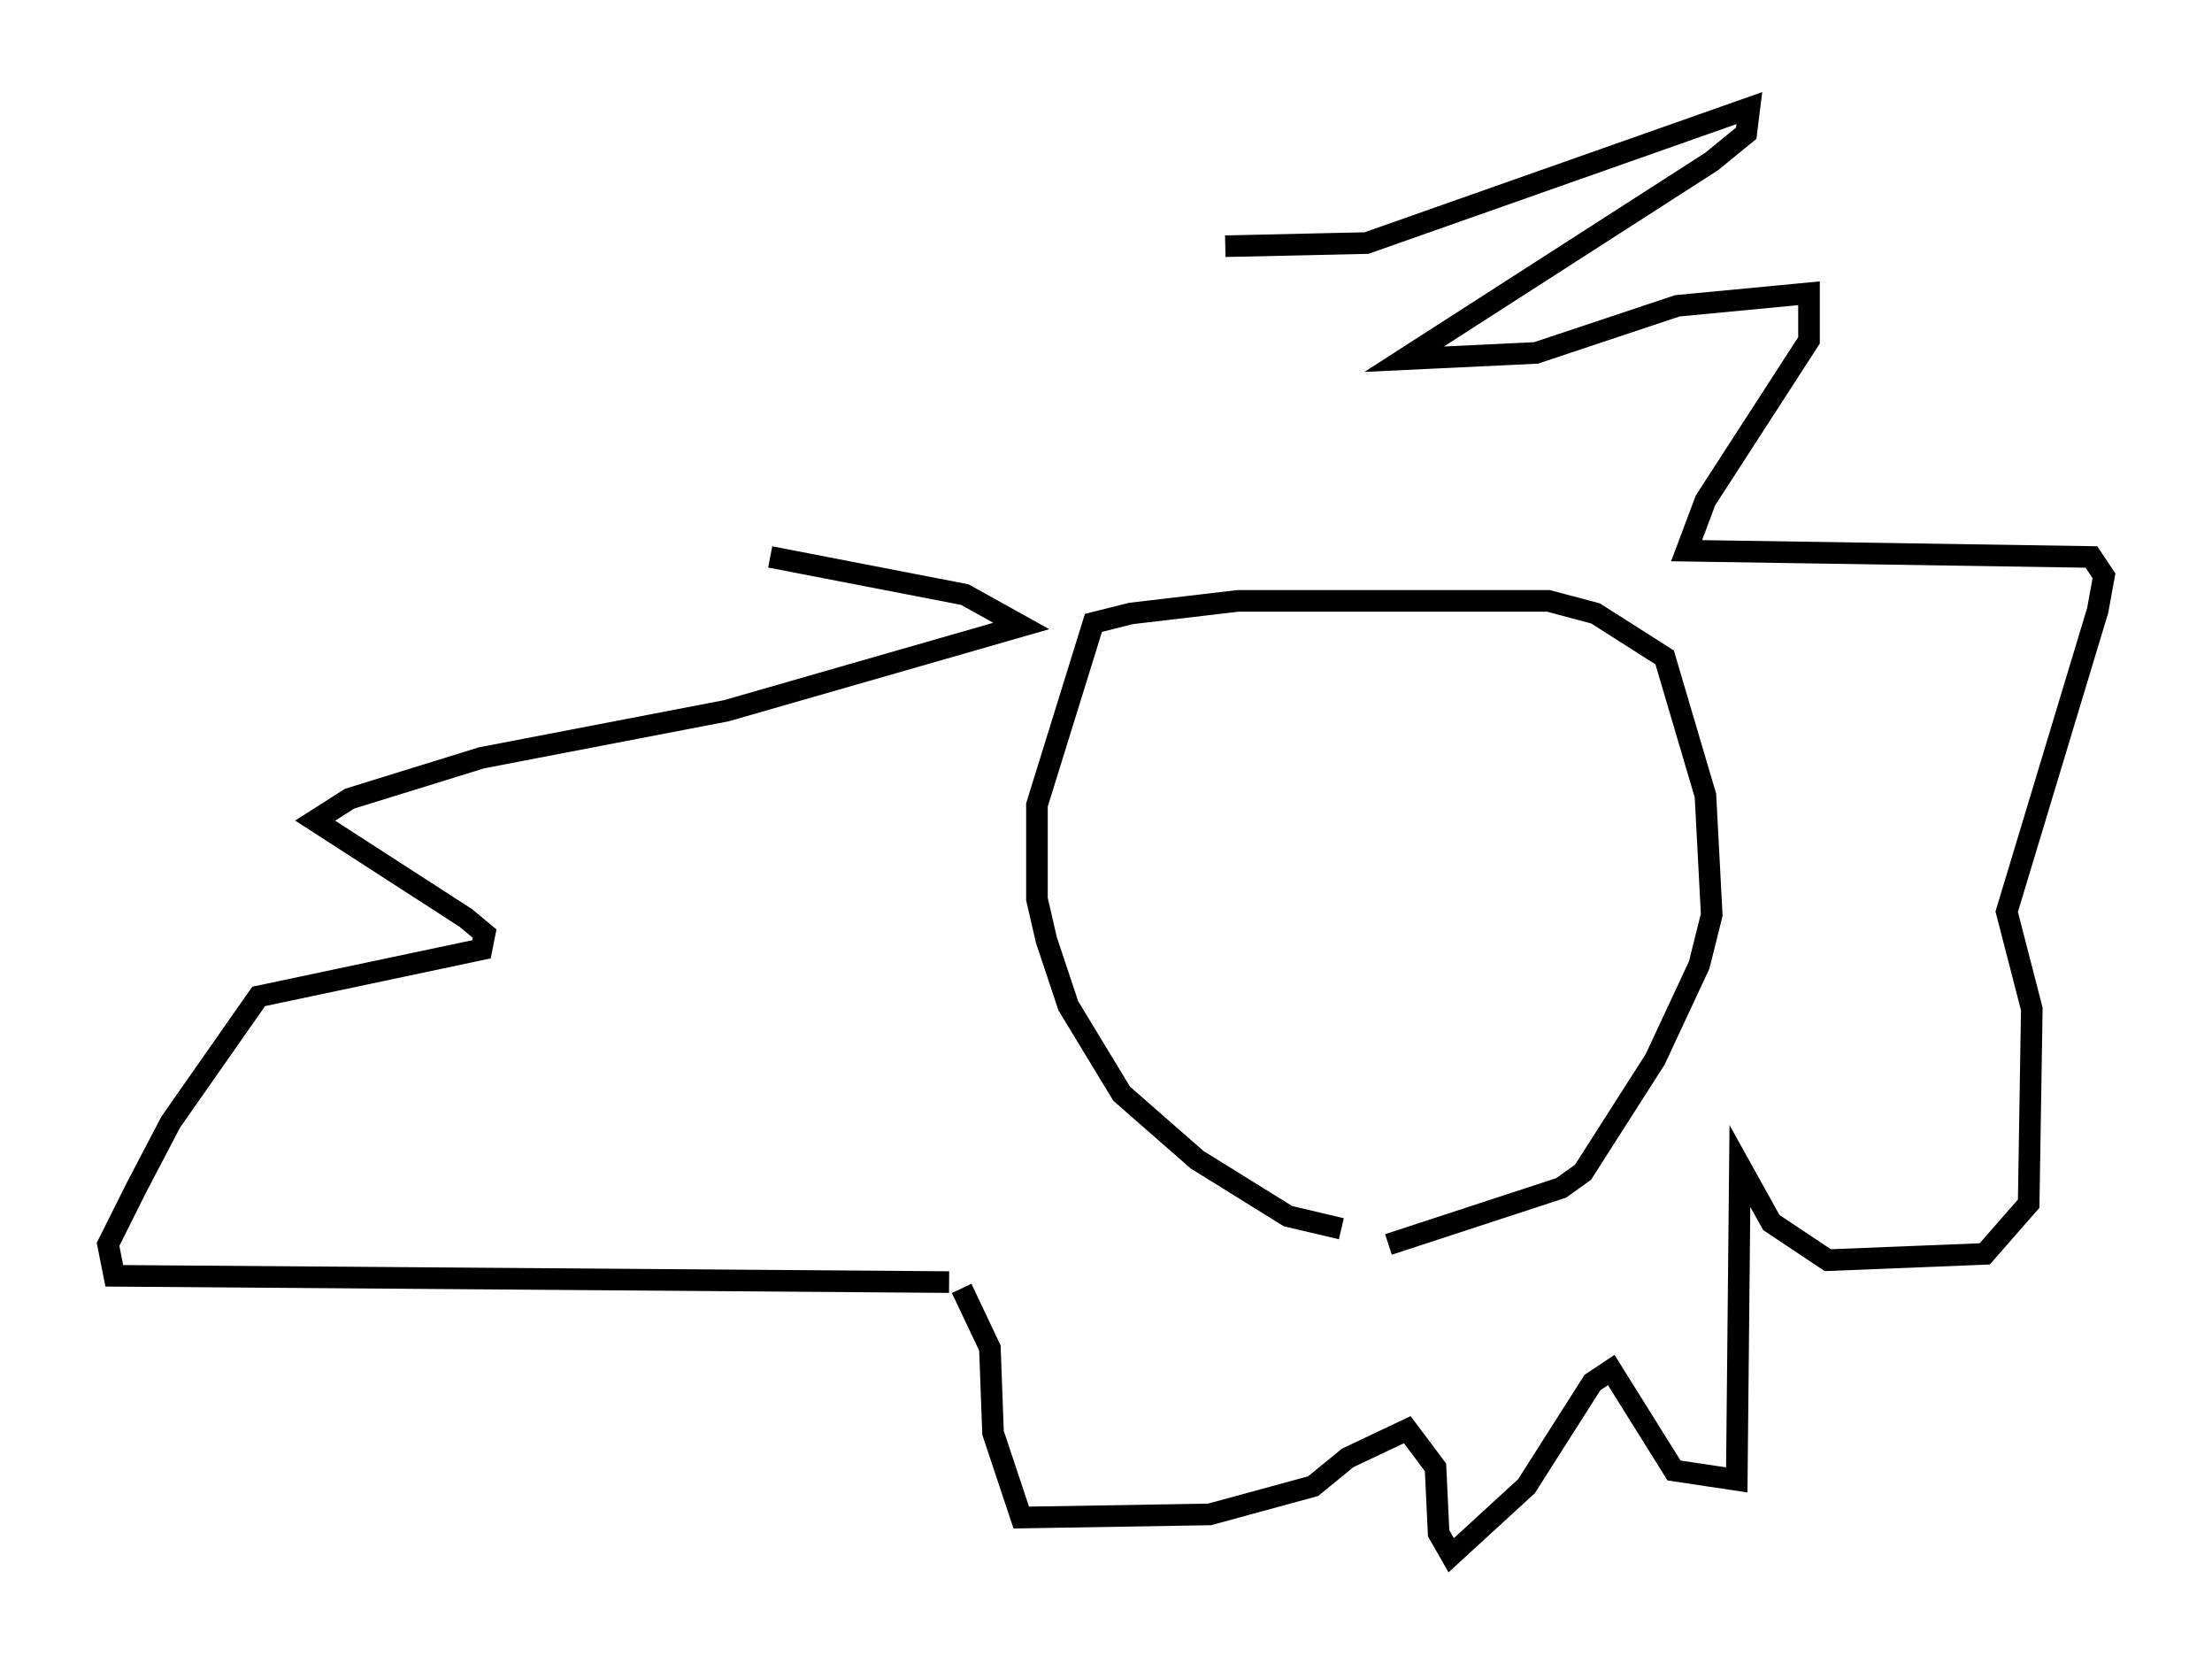 <?xml version="1.0" encoding="utf-8" ?>
<svg baseProfile="full" height="76.961" version="1.1" width="102.38" xmlns="http://www.w3.org/2000/svg" xmlns:ev="http://www.w3.org/2001/xml-events" xmlns:xlink="http://www.w3.org/1999/xlink"><defs /><rect fill="white" height="76.961" width="102.38" x="0" y="0" /><path d="M70.072, 56.855 m-7.989, 0.0 l-2.469, -0.581 -4.212, -2.615 l-3.486, -3.05 -2.469, -4.067 l-1.017, -3.05 -0.436, -1.888 l0.0, -4.358 2.615, -8.425 l1.743, -0.436 4.939, -0.581 l14.38, 0.0 2.179, 0.581 l3.196, 2.034 1.888, 6.391 l0.291, 5.52 -0.581, 2.324 l-2.034, 4.358 -3.341, 5.229 l-1.017, 0.726 -7.989, 2.615 m-7.553, -46.19 l6.536, -0.145 17.721, -6.246 l-0.145, 1.162 -1.598, 1.307 l-14.235, 9.151 6.101, -0.291 l6.536, -2.179 6.101, -0.581 l0.0, 2.179 -4.793, 7.408 l-0.872, 2.324 18.737, 0.291 l0.581, 0.872 -0.291, 1.598 l-4.212, 13.944 1.162, 4.503 l-0.145, 9.006 -2.034, 2.324 l-7.263, 0.291 -2.615, -1.743 l-1.453, -2.615 -0.145, 14.525 l-2.905, -0.436 -2.905, -4.648 l-0.872, 0.581 -3.05, 4.793 l-3.486, 3.196 -0.581, -1.017 l-0.145, -3.05 -1.307, -1.743 l-2.76, 1.307 -1.598, 1.307 l-4.793, 1.307 -8.715, 0.145 l-1.307, -3.922 -0.145, -3.922 l-1.307, -2.76 m-0.581, -0.291 l-38.637, -0.291 -0.291, -1.453 l1.307, -2.615 1.598, -3.05 l4.067, -5.81 10.313, -2.179 l0.145, -0.726 -0.872, -0.726 l-6.972, -4.503 1.598, -1.017 l6.101, -1.888 11.33, -2.179 l13.654, -3.922 -2.615, -1.453 l-9.006, -1.743 " fill="none" stroke="black" stroke-width="1" /></svg>
